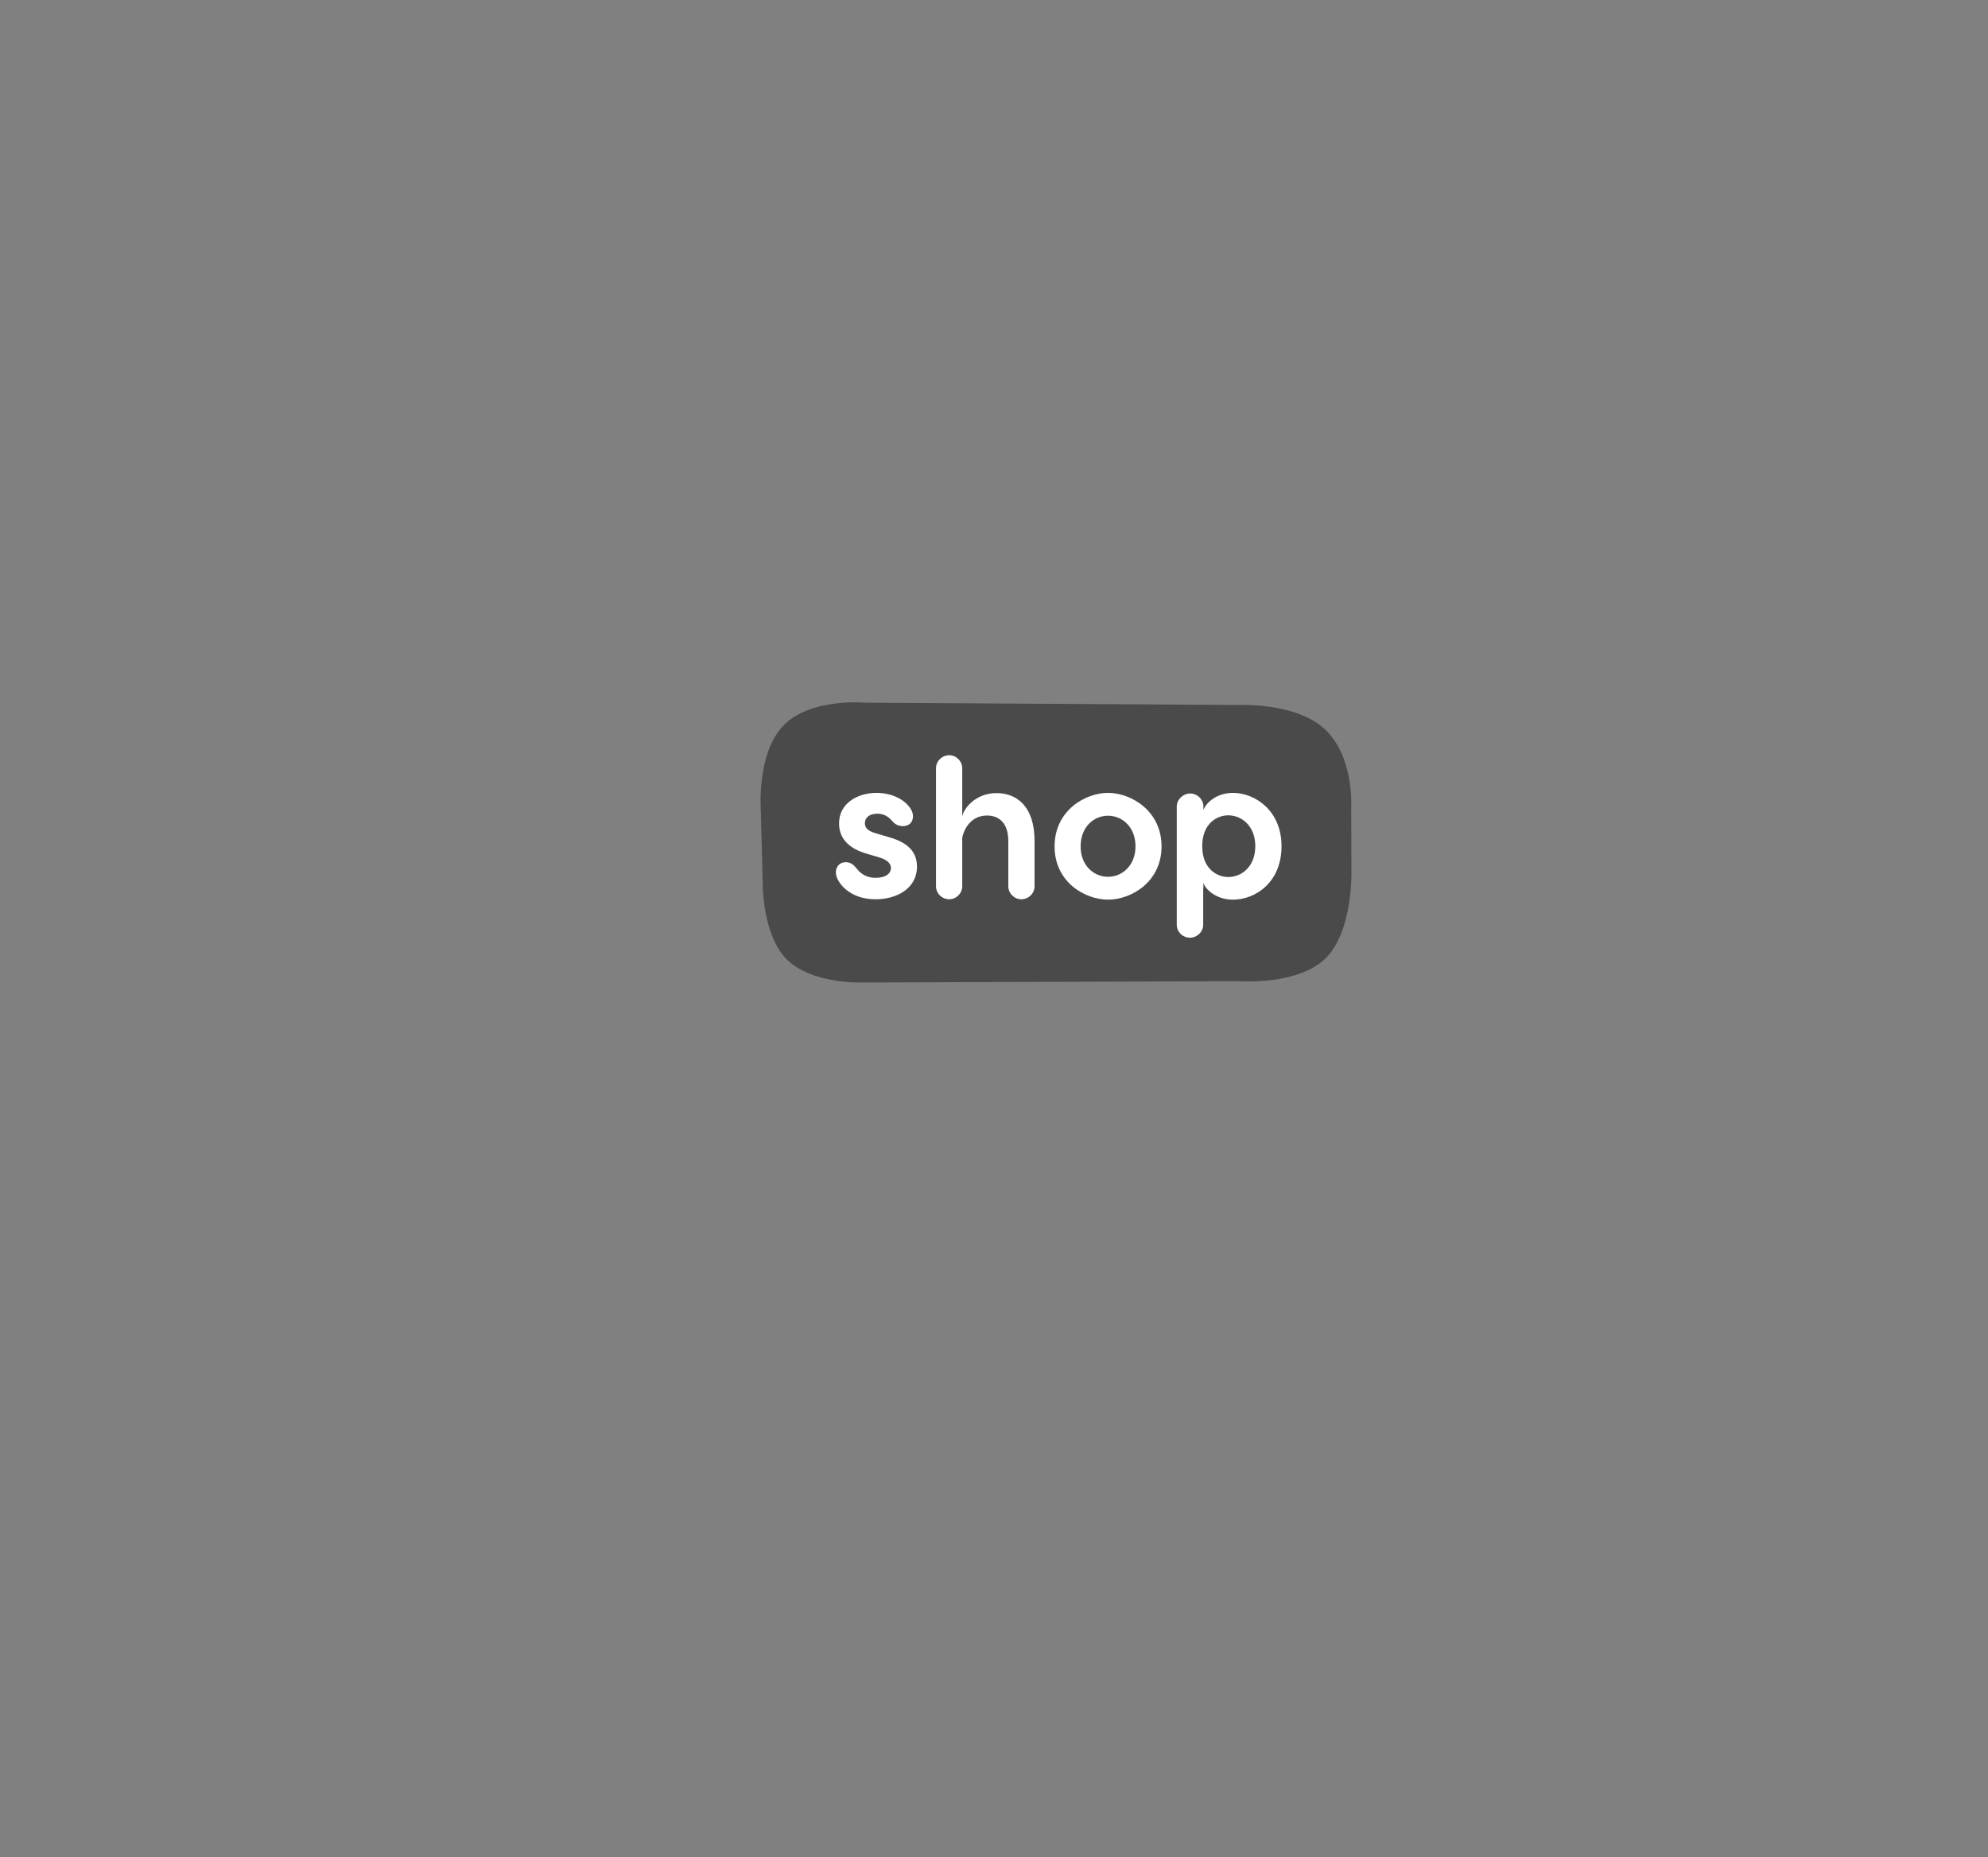 <svg version="1.1" xmlns="http://www.w3.org/2000/svg" xmlns:xlink="http://www.w3.org/1999/xlink" width="197.004" height="184" viewBox="0,0,197.004,184"><rect x="0" y="0" width="197.004" height="184" fill="#808080" stroke="none"/><g transform="translate(64.424,-254.358)"><g data-paper-data="{&quot;isPaintingLayer&quot;:true}" stroke="none" stroke-miterlimit="10" stroke-dasharray="" stroke-dashoffset="0" style="mix-blend-mode: normal"><path d="M13.204,326.256c2.688,-2.784 8.137,-2.271 8.137,-2.271l36.752,0.226c0,0 5.844,-0.325 8.759,2.394c2.915,2.718 2.624,7.652 2.624,7.652l0.022,6.25c0,0 0.217,6.002 -2.522,8.766c-2.739,2.764 -8.648,2.306 -8.648,2.306l-37.461,0.132c0,0 -4.915,0.141 -7.337,-2.304c-2.422,-2.445 -2.369,-7.495 -2.369,-7.495l-0.188,-7.188c0,0 -0.458,-5.682 2.231,-8.467z" data-paper-data="{&quot;origRot&quot;:0,&quot;index&quot;:null}" fill="#000000" fill-rule="evenodd" stroke-width="1" stroke-linecap="round" stroke-linejoin="round" opacity="0.424"/><path d="M-7.42,438.358v-119h140v119z" fill="none" fill-rule="nonzero" stroke-width="0" stroke-linecap="butt" stroke-linejoin="miter"/><path d="M18.58,284.358v-30h46v30z" fill="none" fill-rule="nonzero" stroke-width="0" stroke-linecap="butt" stroke-linejoin="miter"/><path d="M-64.424,369.284v-67.638h107.607v67.638z" fill="none" fill-rule="nonzero" stroke-width="0" stroke-linecap="butt" stroke-linejoin="miter"/><g fill="#ffffff" fill-rule="evenodd" stroke-width="1" stroke-linecap="round" stroke-linejoin="round"><path d="M25.73,334.37c0.119,0.179 0.318,0.457 0.318,0.873c0,0.635 -0.437,0.973 -1.012,0.973c-0.377,0 -0.754,-0.139 -1.092,-0.556c-0.397,-0.457 -0.854,-0.675 -1.429,-0.675c-0.774,0 -1.231,0.377 -1.231,0.933c0,0.318 0.119,0.734 1.032,0.993l1.211,0.357c1.588,0.437 2.918,1.191 2.918,2.958c0,2.183 -2.025,3.236 -4.089,3.236c-1.786,0 -2.858,-0.754 -3.414,-1.429c-0.099,-0.139 -0.536,-0.635 -0.536,-1.251c0,-0.437 0.278,-0.993 0.992,-0.993c0.536,0 0.834,0.337 1.072,0.635c0.576,0.715 1.211,0.913 1.886,0.913c0.973,0 1.509,-0.417 1.509,-0.973c0,-0.337 -0.218,-0.774 -1.171,-1.052l-1.131,-0.337c-2.005,-0.556 -2.839,-1.628 -2.839,-3.037c0,-1.985 1.826,-3.017 3.712,-3.017c1.35,0 2.64,0.536 3.295,1.449z"/><path d="M38.096,337.685v4.486c0,0.715 -0.596,1.29 -1.31,1.29c-0.695,0 -1.29,-0.576 -1.29,-1.29v-4.486c0,-1.786 -0.933,-2.521 -2.104,-2.521c-1.786,0 -2.382,1.667 -2.461,2.223v4.784c0,0.715 -0.596,1.29 -1.29,1.29c-0.715,0 -1.31,-0.576 -1.31,-1.29v-11.692c0,-0.695 0.596,-1.29 1.31,-1.29c0.695,0 1.29,0.596 1.29,1.29v4.804c0.079,-0.715 1.251,-2.342 3.394,-2.342c2.005,0 3.771,1.31 3.771,4.744z"/><path d="M50.681,338.22c0,3.553 -3.037,5.28 -5.3,5.28c-2.283,0 -5.3,-1.727 -5.3,-5.28c0,-3.533 3.017,-5.3 5.3,-5.3c2.263,0 5.3,1.767 5.3,5.3zM42.662,338.22c0,1.906 1.31,3.017 2.719,3.017c1.389,0 2.719,-1.112 2.719,-3.017c0,-1.925 -1.33,-3.037 -2.719,-3.037c-1.409,0 -2.719,1.112 -2.719,3.037z"/><path d="M62.571,338.201c0,3.613 -2.62,5.3 -4.804,5.3c-1.727,0 -2.779,-1.072 -2.938,-1.687v0.377c0,0.079 -0,0.159 -0.02,0.218v3.573c0,0.715 -0.615,1.29 -1.31,1.29c-0.715,0 -1.31,-0.576 -1.31,-1.29v-11.711c0,-0.695 0.635,-1.29 1.33,-1.29c0.715,0 1.31,0.596 1.31,1.29v0.337c0.397,-0.933 1.528,-1.687 2.938,-1.687c2.164,0 4.804,1.747 4.804,5.28zM59.971,338.201c0,-2.025 -1.37,-3.057 -2.68,-3.057c-1.112,0 -2.58,0.814 -2.58,3.057c0,2.243 1.469,3.057 2.58,3.057c1.31,0 2.68,-1.012 2.68,-3.057z"/></g></g></g></svg>